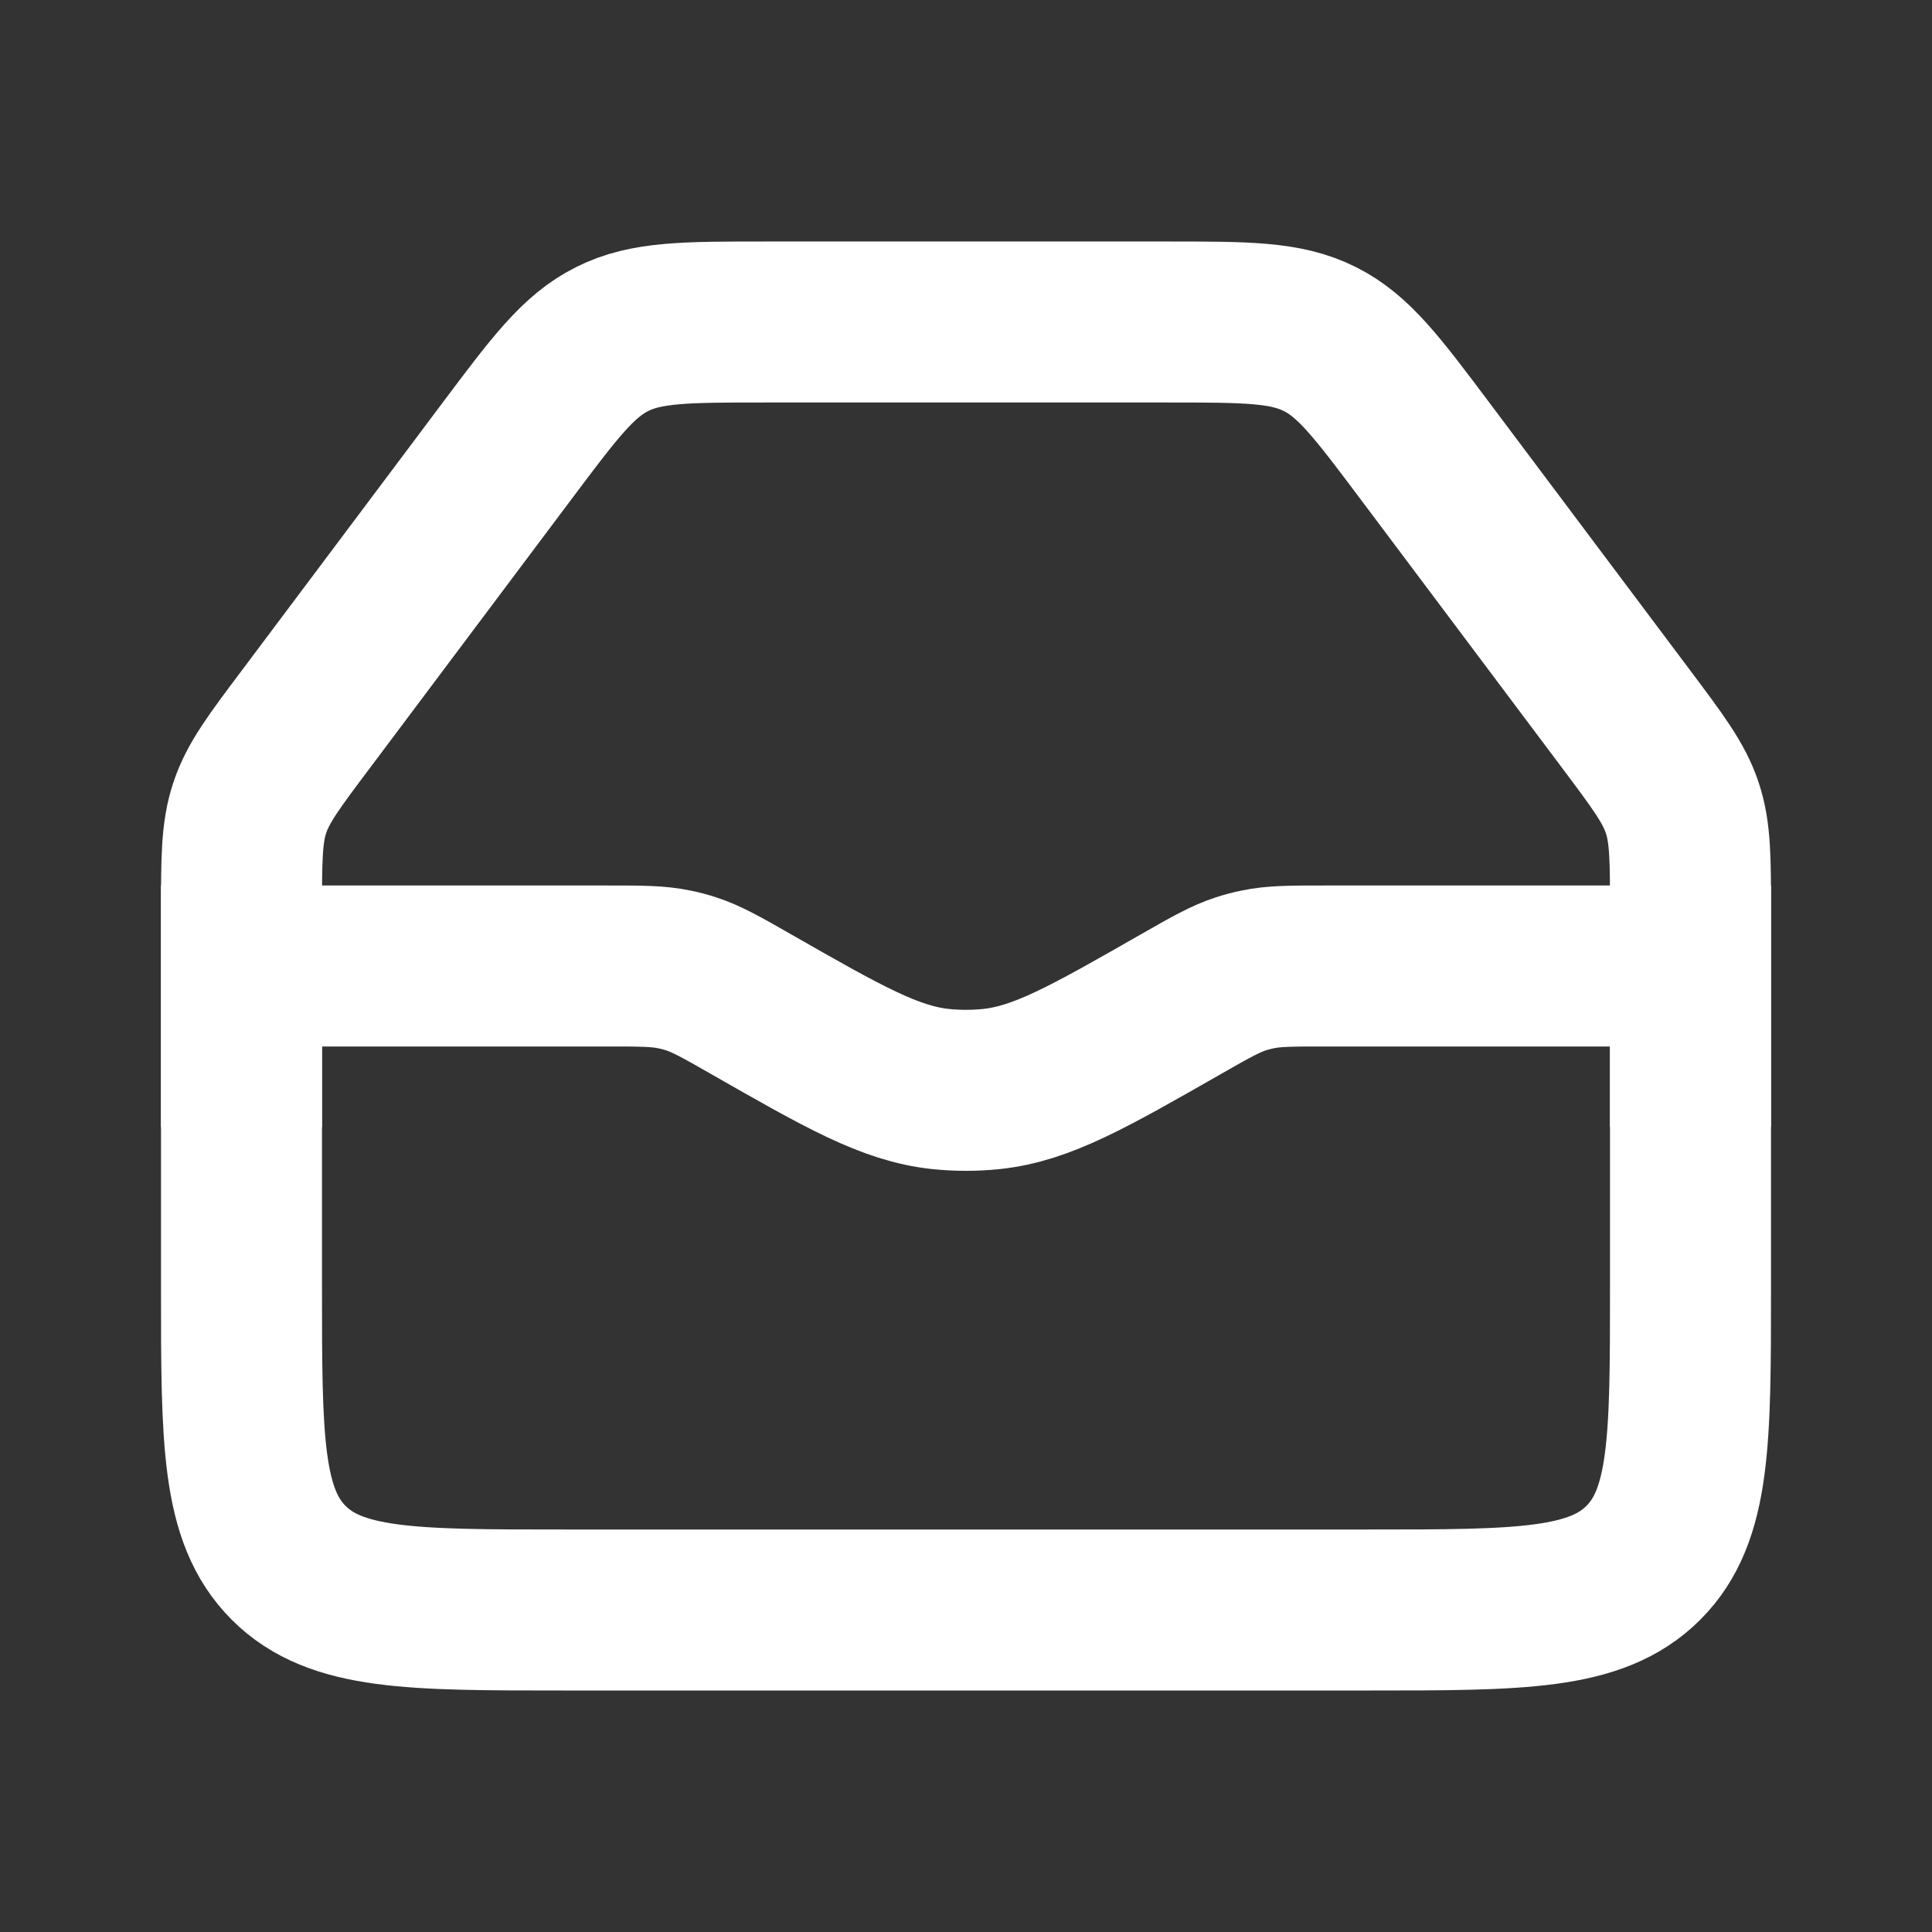 <svg fill="none" height="24" width="24" xmlns="http://www.w3.org/2000/svg"><rect width="100%" height="100%" fill="#333333" stroke="none"/><g stroke="#fff" stroke-width="2"><path d="m3 14v-2.667c0-.66 0-.99.103-1.299.102-.308.3-.572.697-1.1l2.5-3.334c.589-.785.883-1.178 1.306-1.389.422-.211.913-.211 1.894-.211h5c.981 0 1.472 0 1.894.211.423.211.717.604 1.306 1.389l2.5 3.333c.396.529.595.793.697 1.101.103.308.103.638.103 1.3v2.666"/><path d="m3 12h4.546c.42 0 .63 0 .833.043.07.014.138.032.205.054.197.064.38.168.744.376 1.153.659 1.73.988 2.354 1.055.211.022.425.022.636 0 .625-.067 1.201-.396 2.354-1.055.364-.208.547-.312.744-.376.067-.022.136-.04.205-.054.203-.043.413-.043.832-.043h4.547v4c0 1.886 0 2.828-.586 3.414s-1.528.586-3.414.586h-10c-1.886 0-2.828 0-3.414-.586s-.586-1.528-.586-3.414z"/></g></svg>